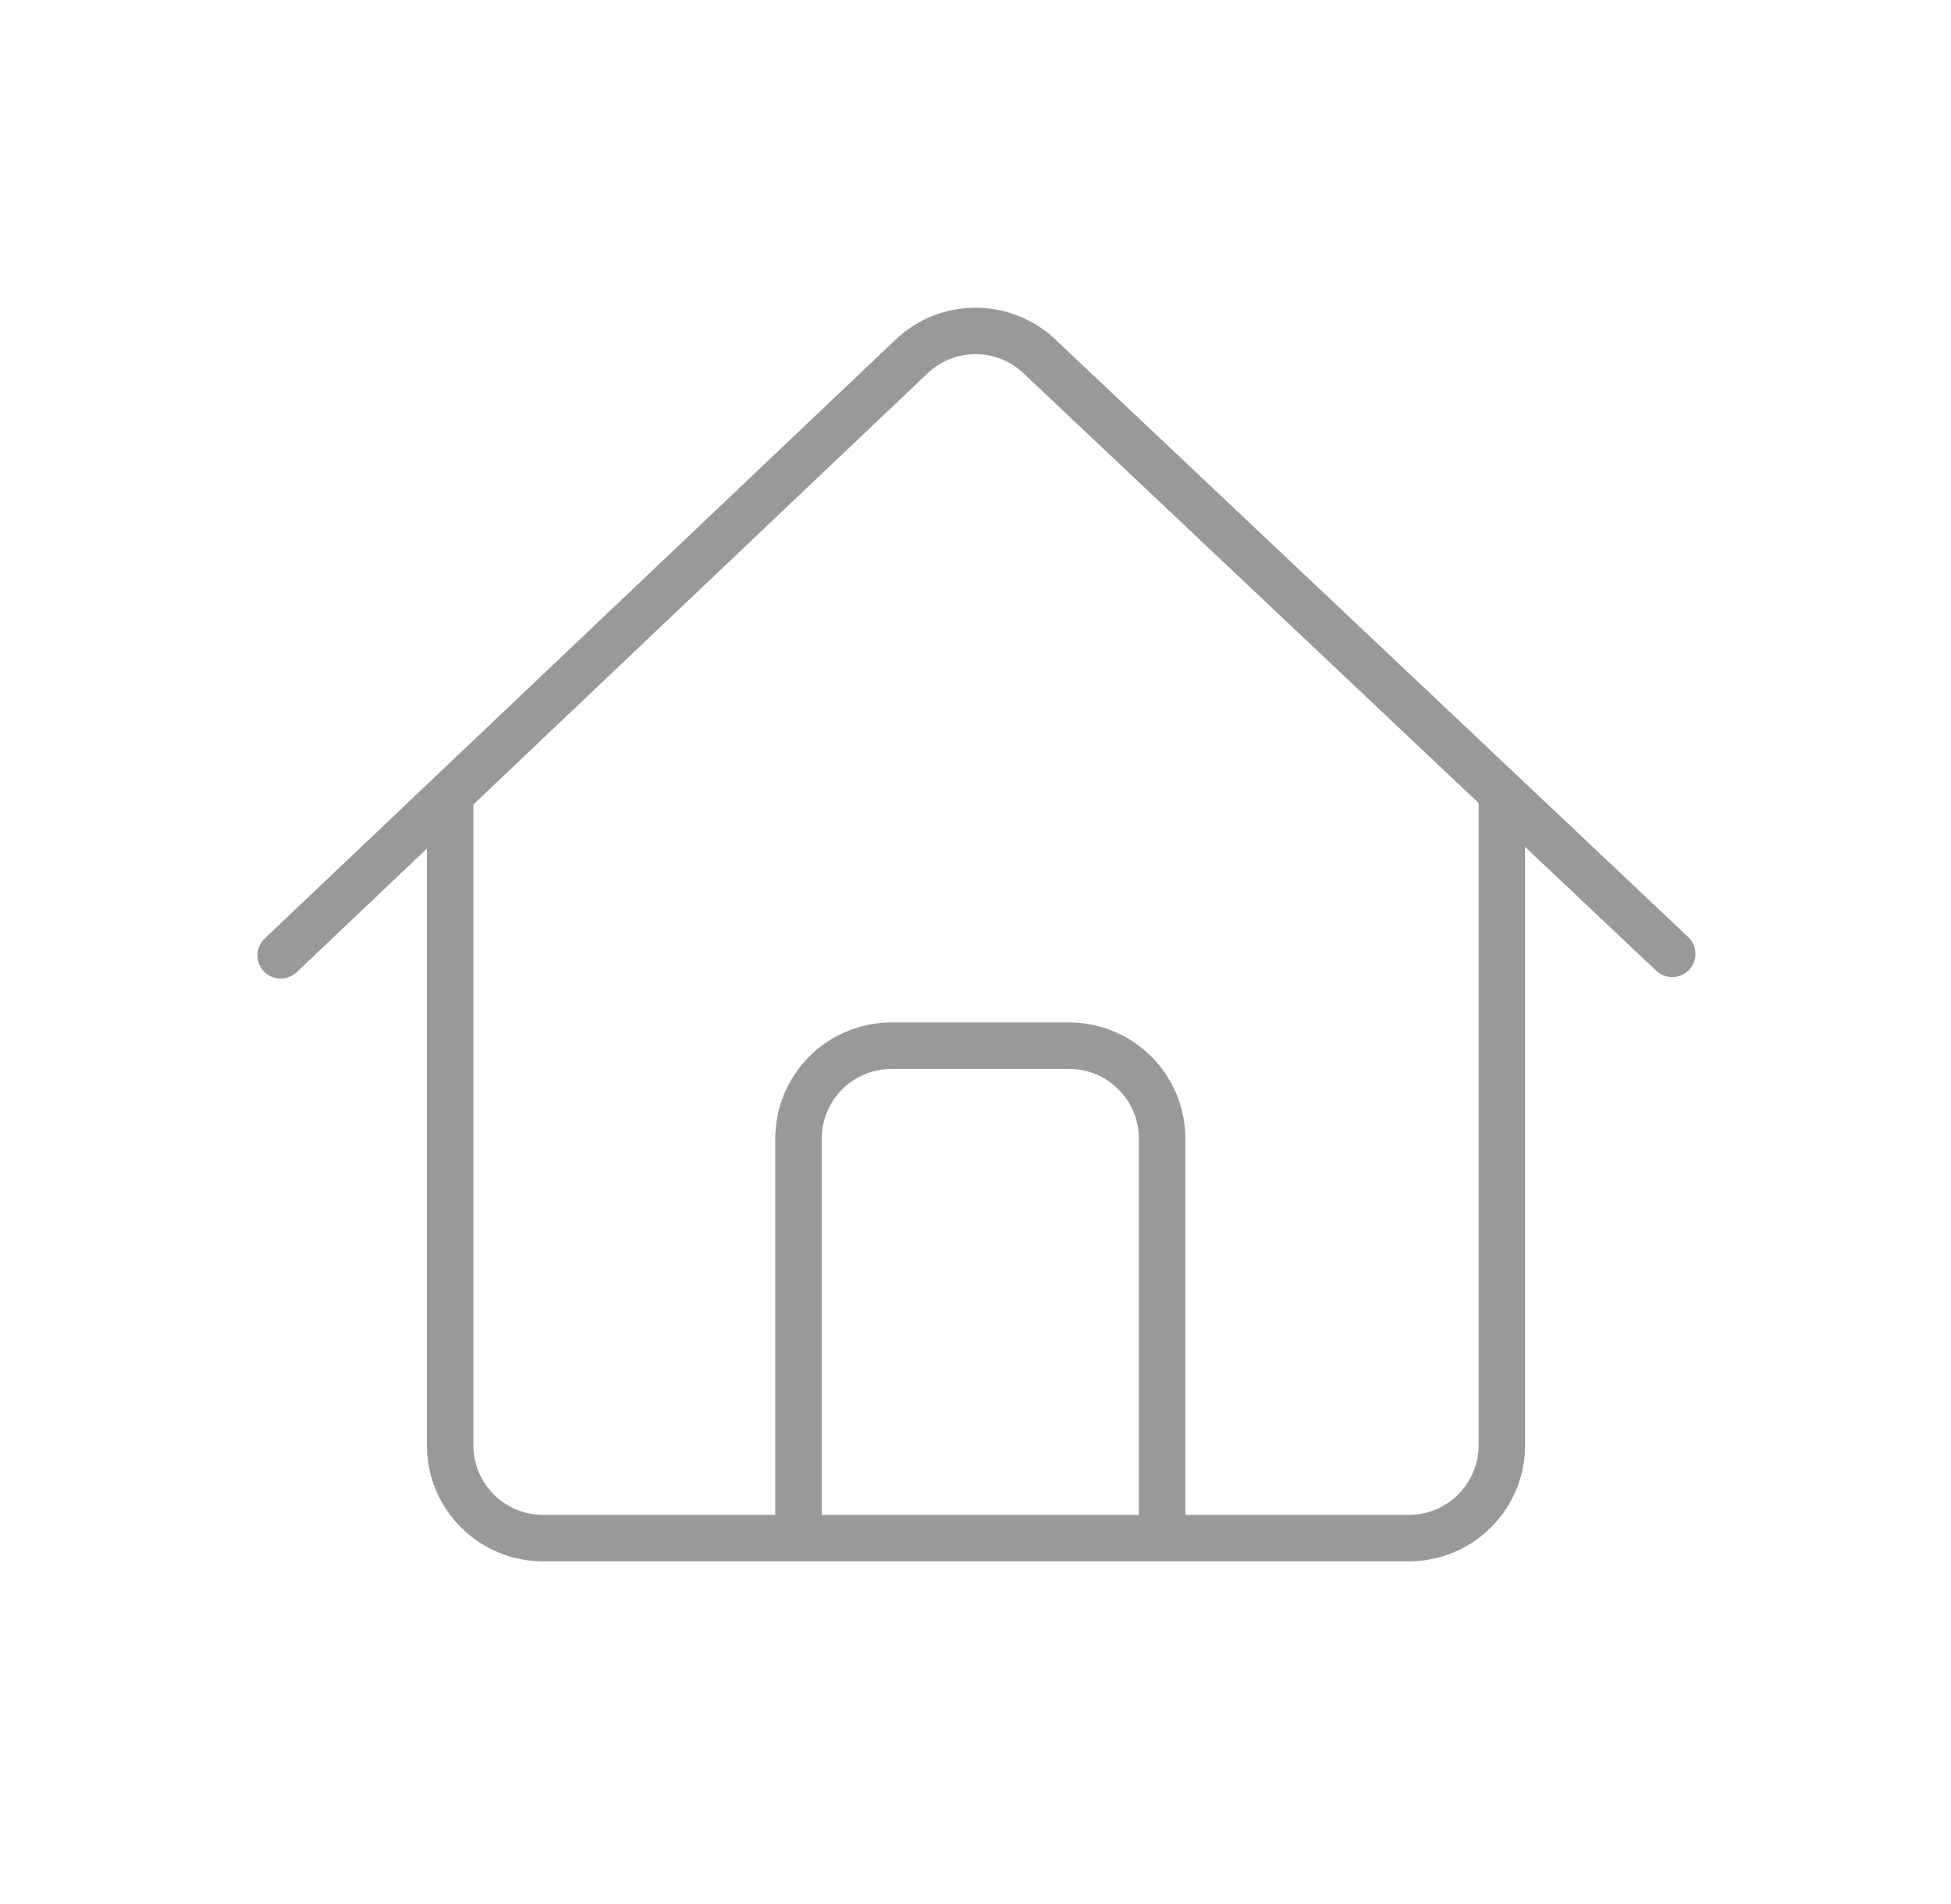 <svg xmlns="http://www.w3.org/2000/svg" width="42" height="41" viewBox="0 0 42 41">
    <defs>
        <filter id="a" width="101.6%" height="130.7%" x="-.8%" y="-12.7%" filterUnits="objectBoundingBox">
            <feOffset dy="2" in="SourceAlpha" result="shadowOffsetOuter1"/>
            <feGaussianBlur in="shadowOffsetOuter1" result="shadowBlurOuter1" stdDeviation="3.5"/>
            <feColorMatrix in="shadowBlurOuter1" result="shadowMatrixOuter1" values="0 0 0 0 0.627 0 0 0 0 0.627 0 0 0 0 0.627 0 0 0 0.5 0"/>
            <feMerge>
                <feMergeNode in="shadowMatrixOuter1"/>
                <feMergeNode in="SourceGraphic"/>
            </feMerge>
        </filter>
    </defs>
    <g fill="none" fill-rule="evenodd" stroke="#000" filter="url(#a)" opacity=".4" transform="translate(-1269 -19)">
        <path stroke-linecap="round" d="M1275.043 37.568l13.582-12.894a2 2 0 0 1 2.75-.003l13.623 12.865"/>
        <path d="M1278.69 34.171v13.943a2 2 0 0 0 2 2h18.641a2 2 0 0 0 2-2V34.263"/>
        <path d="M1286.19 49.956v-8.442a2 2 0 0 1 2-2h3.827a2 2 0 0 1 2 2v8.442"/>
    </g>
</svg>
